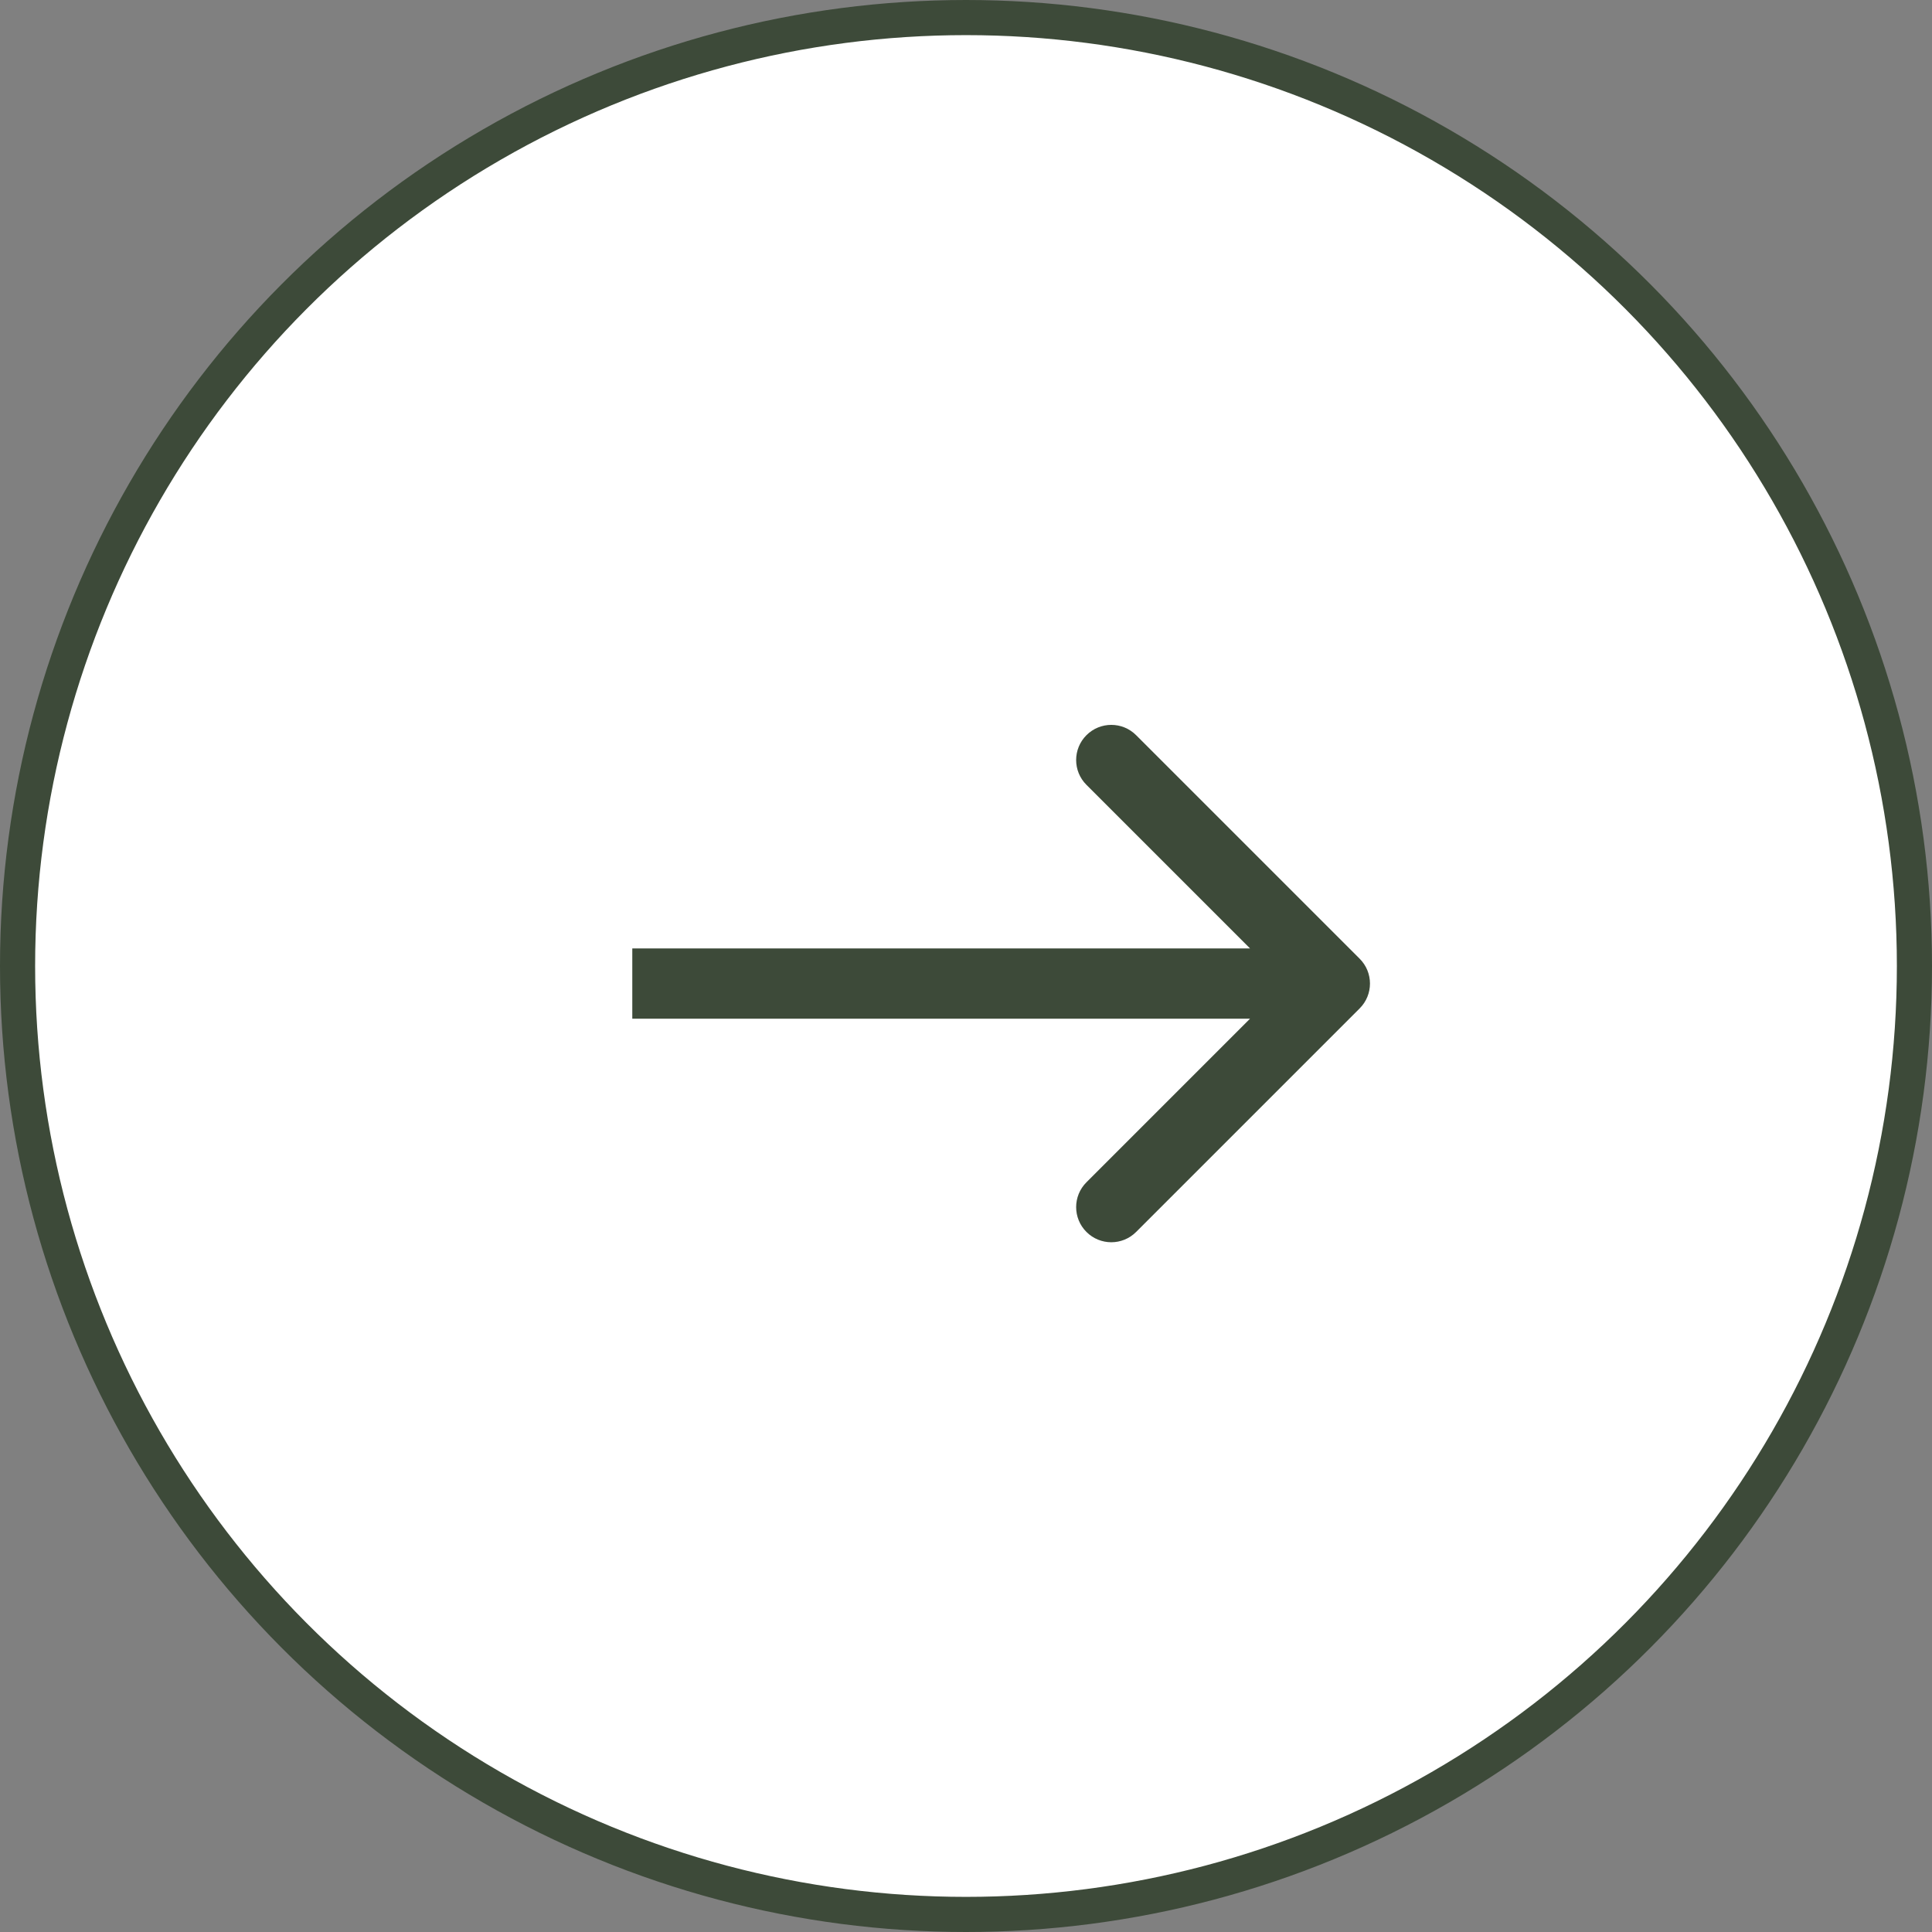 <svg width="55" height="55" viewBox="0 0 55 55" fill="none" xmlns="http://www.w3.org/2000/svg">
<rect x="0" y="0" width="55" height="55" fill="#808080" stroke="none"/>
<circle cx="27.5" cy="27.5" r="27" fill="white" stroke="#3D4A39"/>
<path d="M38.707 28.707C39.098 28.317 39.098 27.683 38.707 27.293L32.343 20.929C31.953 20.538 31.32 20.538 30.929 20.929C30.538 21.32 30.538 21.953 30.929 22.343L36.586 28L30.929 33.657C30.538 34.047 30.538 34.681 30.929 35.071C31.32 35.462 31.953 35.462 32.343 35.071L38.707 28.707ZM18 29H38V27H18V29Z" fill="#3D4A39"/>
</svg>

